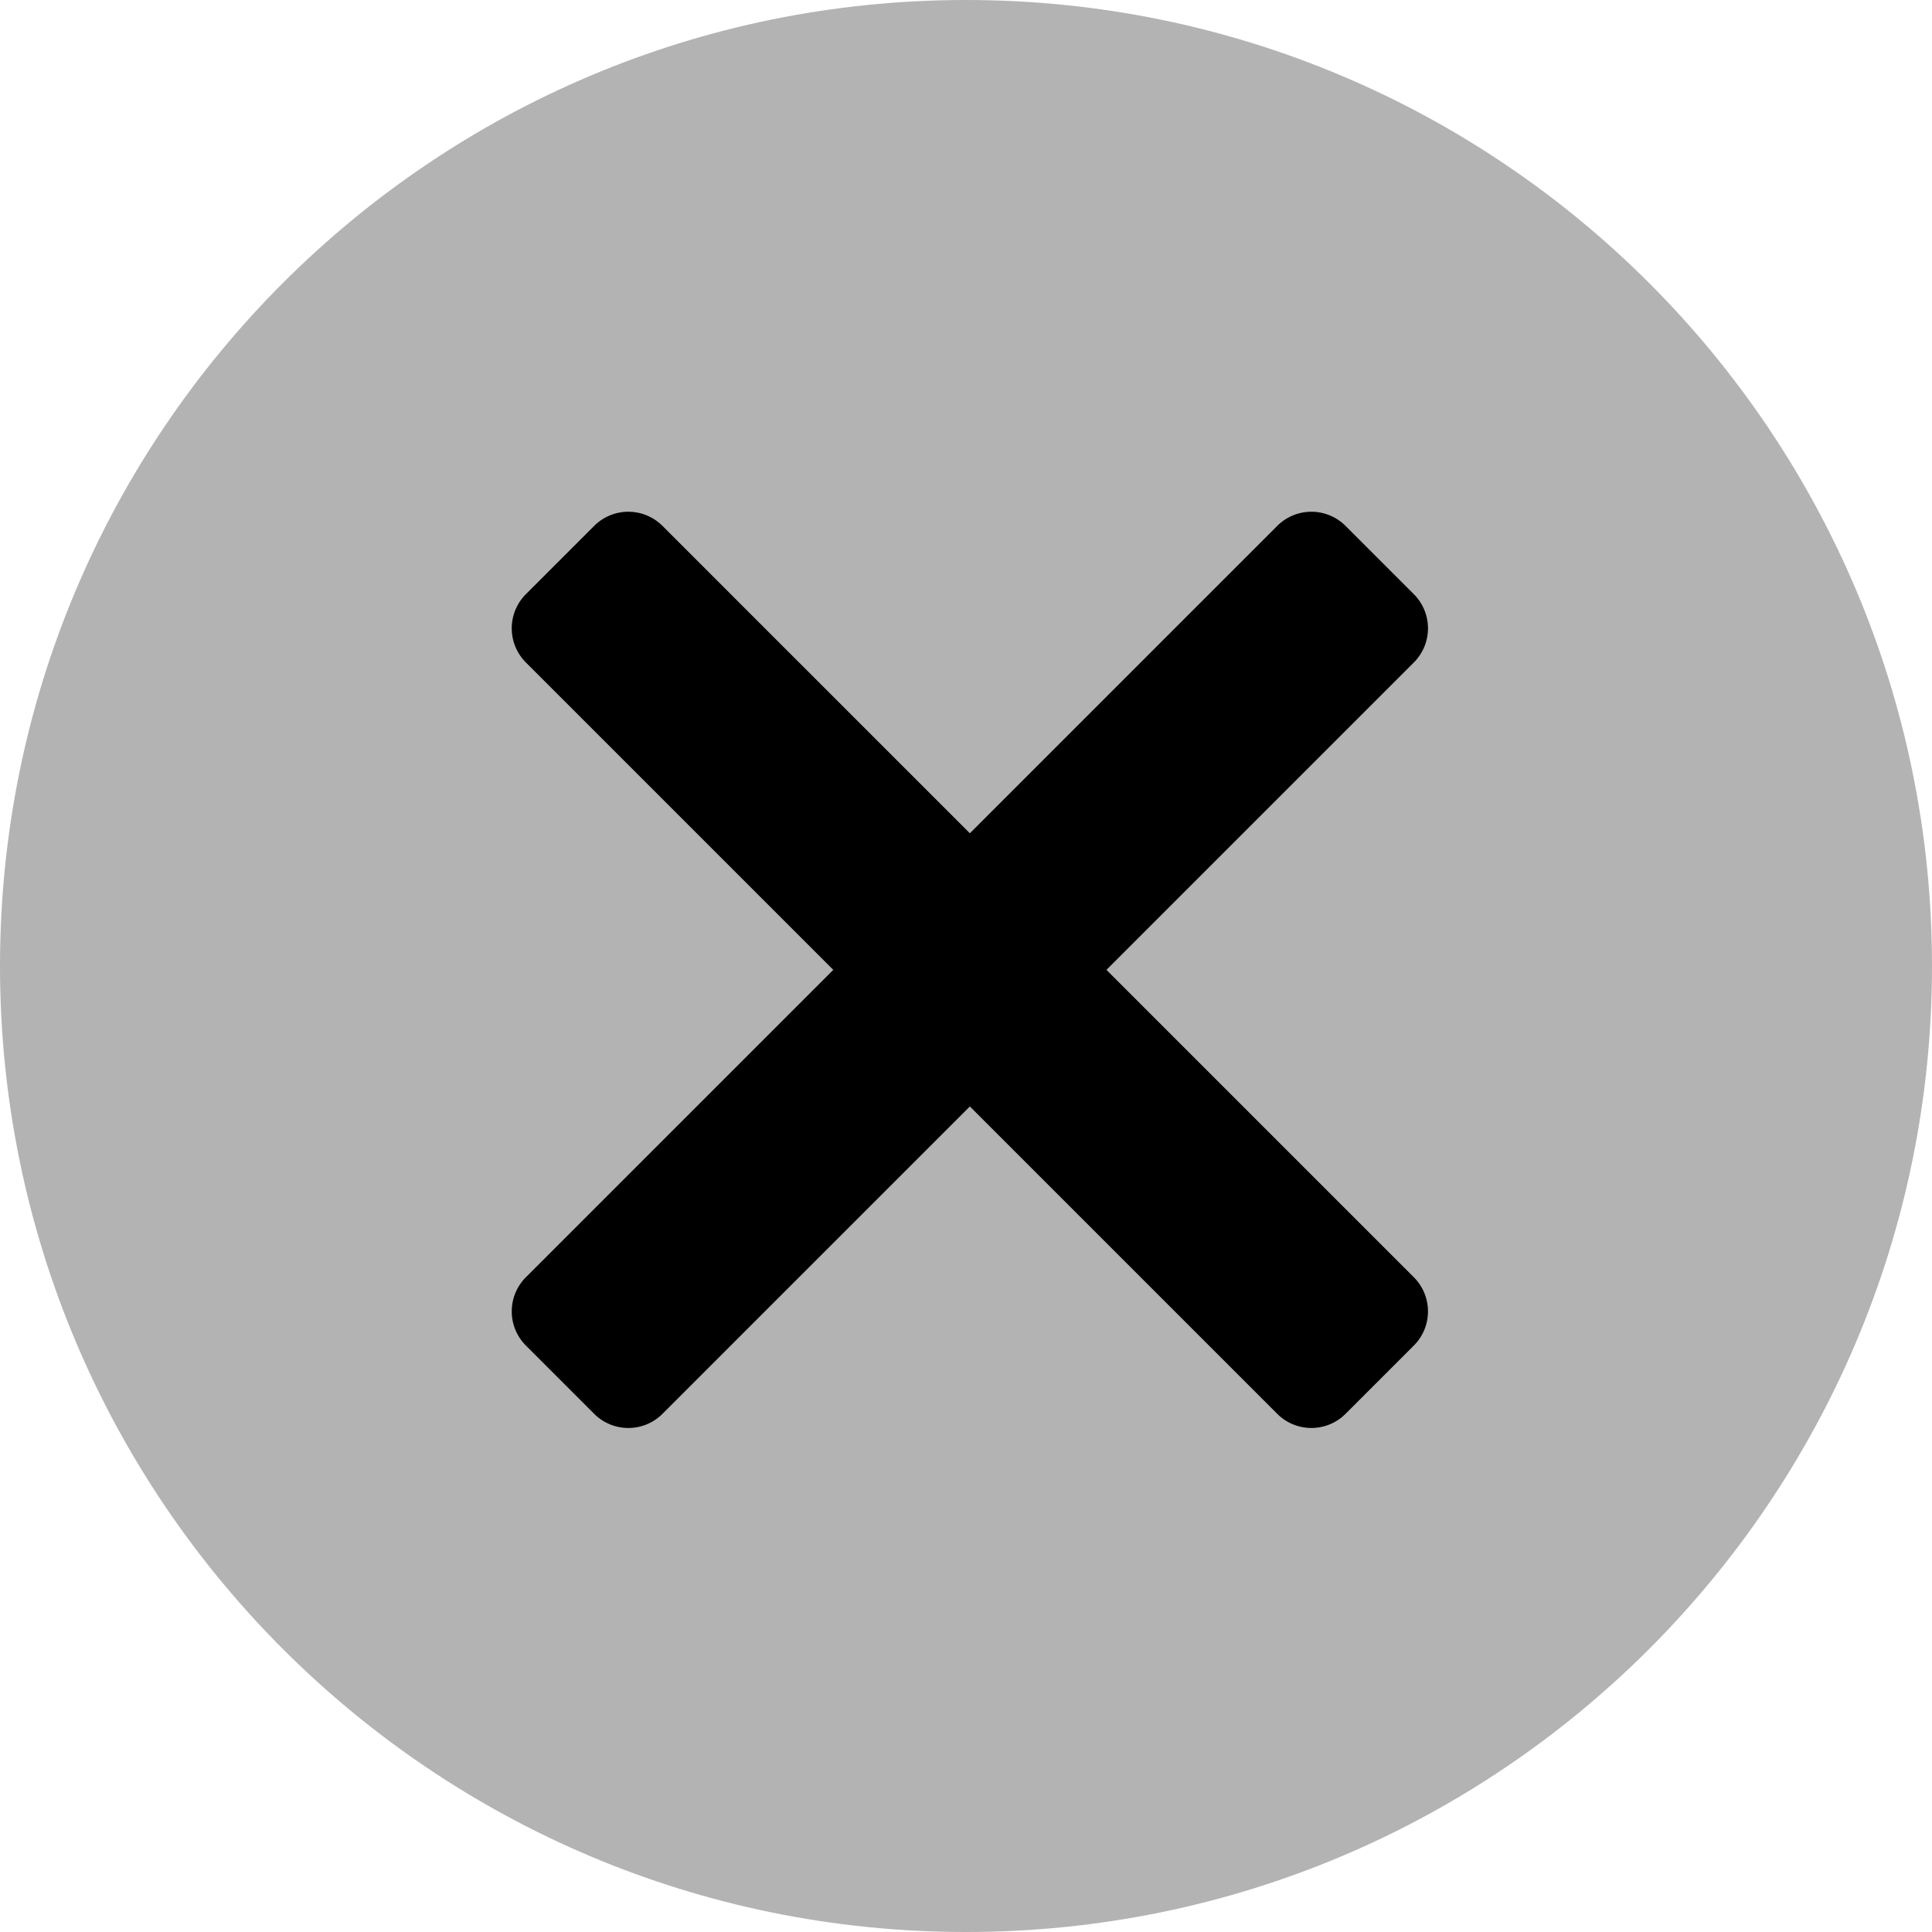 <svg xmlns="http://www.w3.org/2000/svg" xmlns:xlink="http://www.w3.org/1999/xlink" width="40" height="40" viewBox="0 0 40 40"><defs><path id="3y7ma" d="M608 10630c0-11.046 8.954-20 20-20s20 8.954 20 20-8.954 20-20 20-20-8.954-20-20z"/><path id="3y7mb" d="M618.888 10623.716a1 1 0 0 1 0-1.414l1.414-1.414a1 1 0 0 1 1.414 0l6.364 6.364 6.364-6.364a1 1 0 0 1 1.414 0l1.414 1.414a1 1 0 0 1 0 1.414l-6.364 6.364 6.364 6.364a1 1 0 0 1 0 1.414l-1.414 1.414a1 1 0 0 1-1.414 0l-6.364-6.364-6.364 6.364a1 1 0 0 1-1.414 0l-1.414-1.414a1 1 0 0 1 0-1.414l6.364-6.364z"/></defs><g><g opacity=".3" transform="translate(-608 -10610)"><use xlink:href="#3y7ma"/></g><g transform="translate(-608 -10610)"><use xlink:href="#3y7mb"/></g></g></svg>